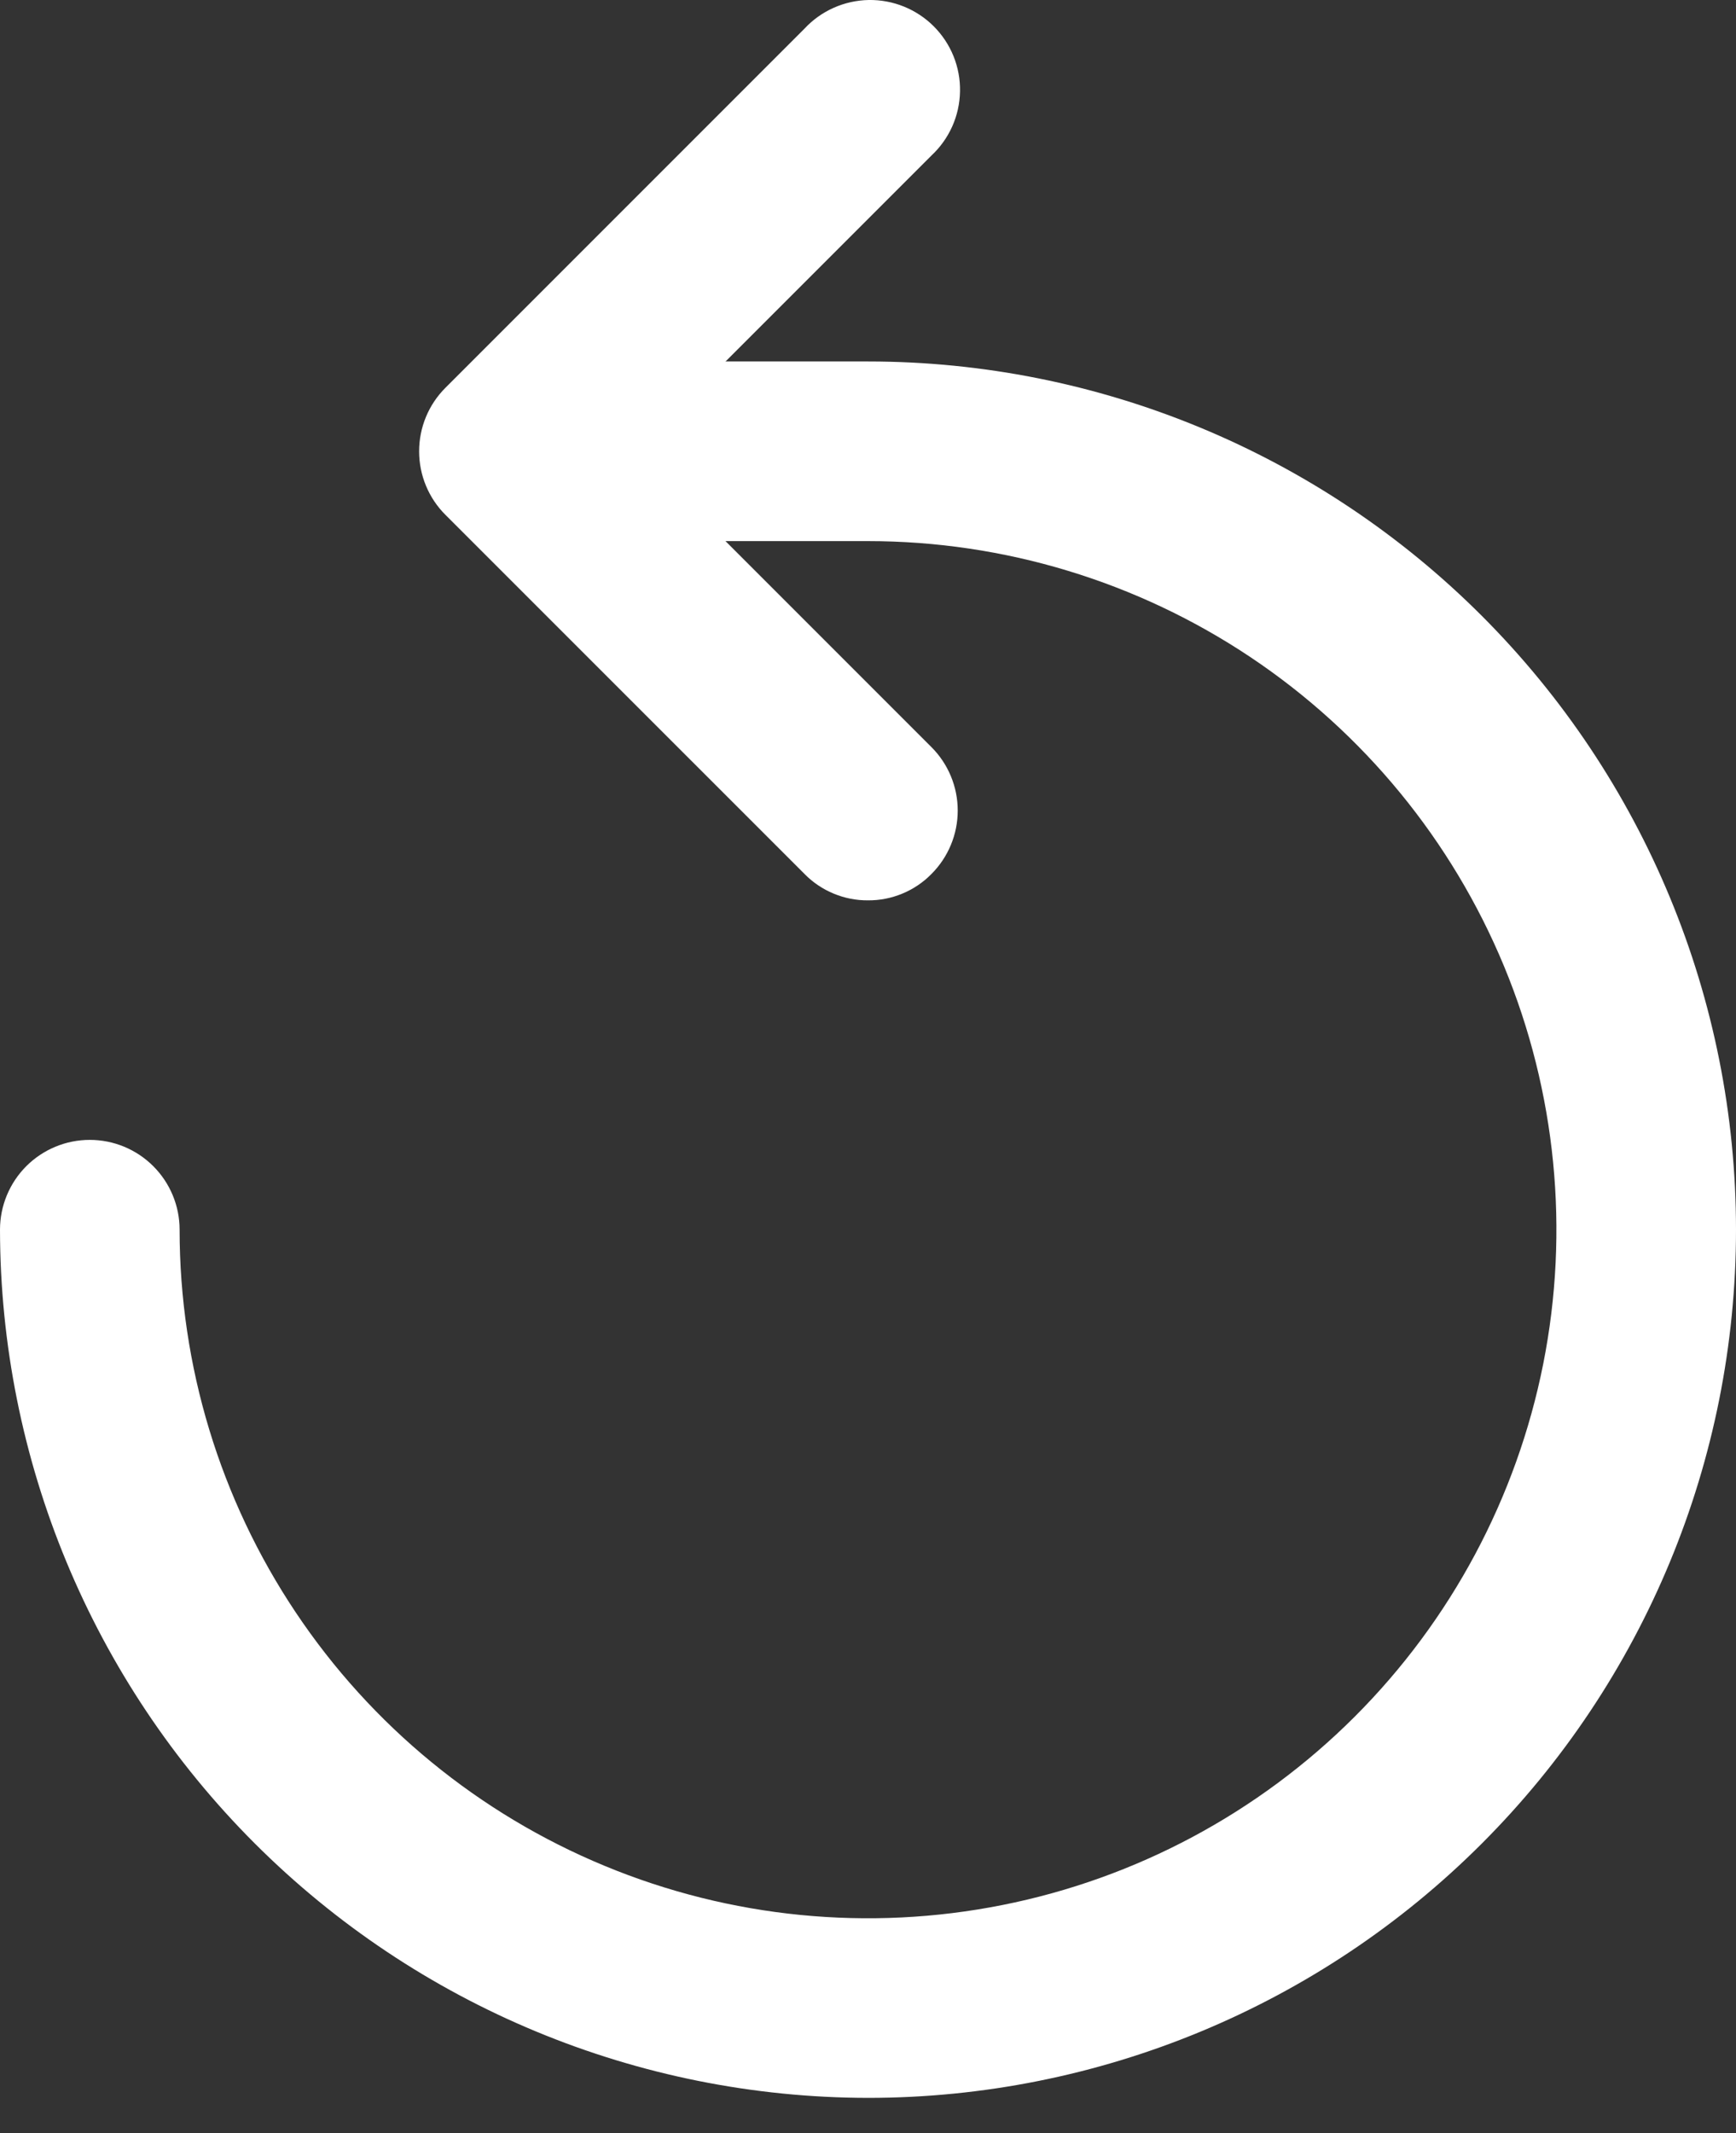 <svg width="35" height="43" viewBox="0 0 35 43" fill="none" xmlns="http://www.w3.org/2000/svg">
<rect x="0" y="0" width="35" height="43" fill="#333333" stroke="none"/>
<path d="M17.5 42.286C12.861 42.28 8.413 40.434 5.133 37.154C1.852 33.873 0.006 29.426 0 24.786C0 24.306 0.191 23.846 0.53 23.506C0.87 23.167 1.33 22.976 1.81 22.976C2.29 22.976 2.751 23.167 3.09 23.506C3.43 23.846 3.621 24.306 3.621 24.786C3.621 27.531 4.435 30.215 5.96 32.497C7.485 34.78 9.652 36.559 12.189 37.609C14.725 38.66 17.515 38.935 20.208 38.399C22.9 37.864 25.373 36.542 27.314 34.601C29.255 32.66 30.577 30.187 31.113 27.494C31.648 24.802 31.373 22.011 30.323 19.475C29.272 16.939 27.493 14.771 25.211 13.246C22.928 11.721 20.245 10.907 17.5 10.907H11.466C10.985 10.907 10.525 10.716 10.185 10.377C9.846 10.037 9.655 9.577 9.655 9.097C9.655 8.617 9.846 8.156 10.185 7.817C10.525 7.477 10.985 7.286 11.466 7.286H17.5C22.141 7.286 26.593 9.13 29.874 12.412C33.156 15.694 35 20.145 35 24.786C35 29.428 33.156 33.879 29.874 37.161C26.593 40.443 22.141 42.286 17.5 42.286Z" fill="white"/>
<path d="M17.5 18.148C17.262 18.15 17.026 18.103 16.807 18.012C16.587 17.921 16.388 17.787 16.221 17.617L8.979 10.376C8.64 10.037 8.45 9.577 8.45 9.097C8.45 8.617 8.64 8.157 8.979 7.818L16.221 0.576C16.386 0.398 16.586 0.256 16.808 0.157C17.03 0.058 17.27 0.005 17.513 0C17.756 -0.004 17.998 0.041 18.223 0.132C18.448 0.223 18.653 0.358 18.825 0.53C18.997 0.702 19.133 0.907 19.224 1.132C19.315 1.358 19.36 1.599 19.355 1.842C19.351 2.085 19.298 2.325 19.199 2.547C19.1 2.769 18.957 2.969 18.779 3.135L12.817 9.097L18.779 15.059C19.118 15.398 19.309 15.858 19.309 16.338C19.309 16.818 19.118 17.278 18.779 17.617C18.612 17.787 18.413 17.921 18.193 18.012C17.974 18.103 17.738 18.15 17.5 18.148Z" fill="white"/>
</svg>
